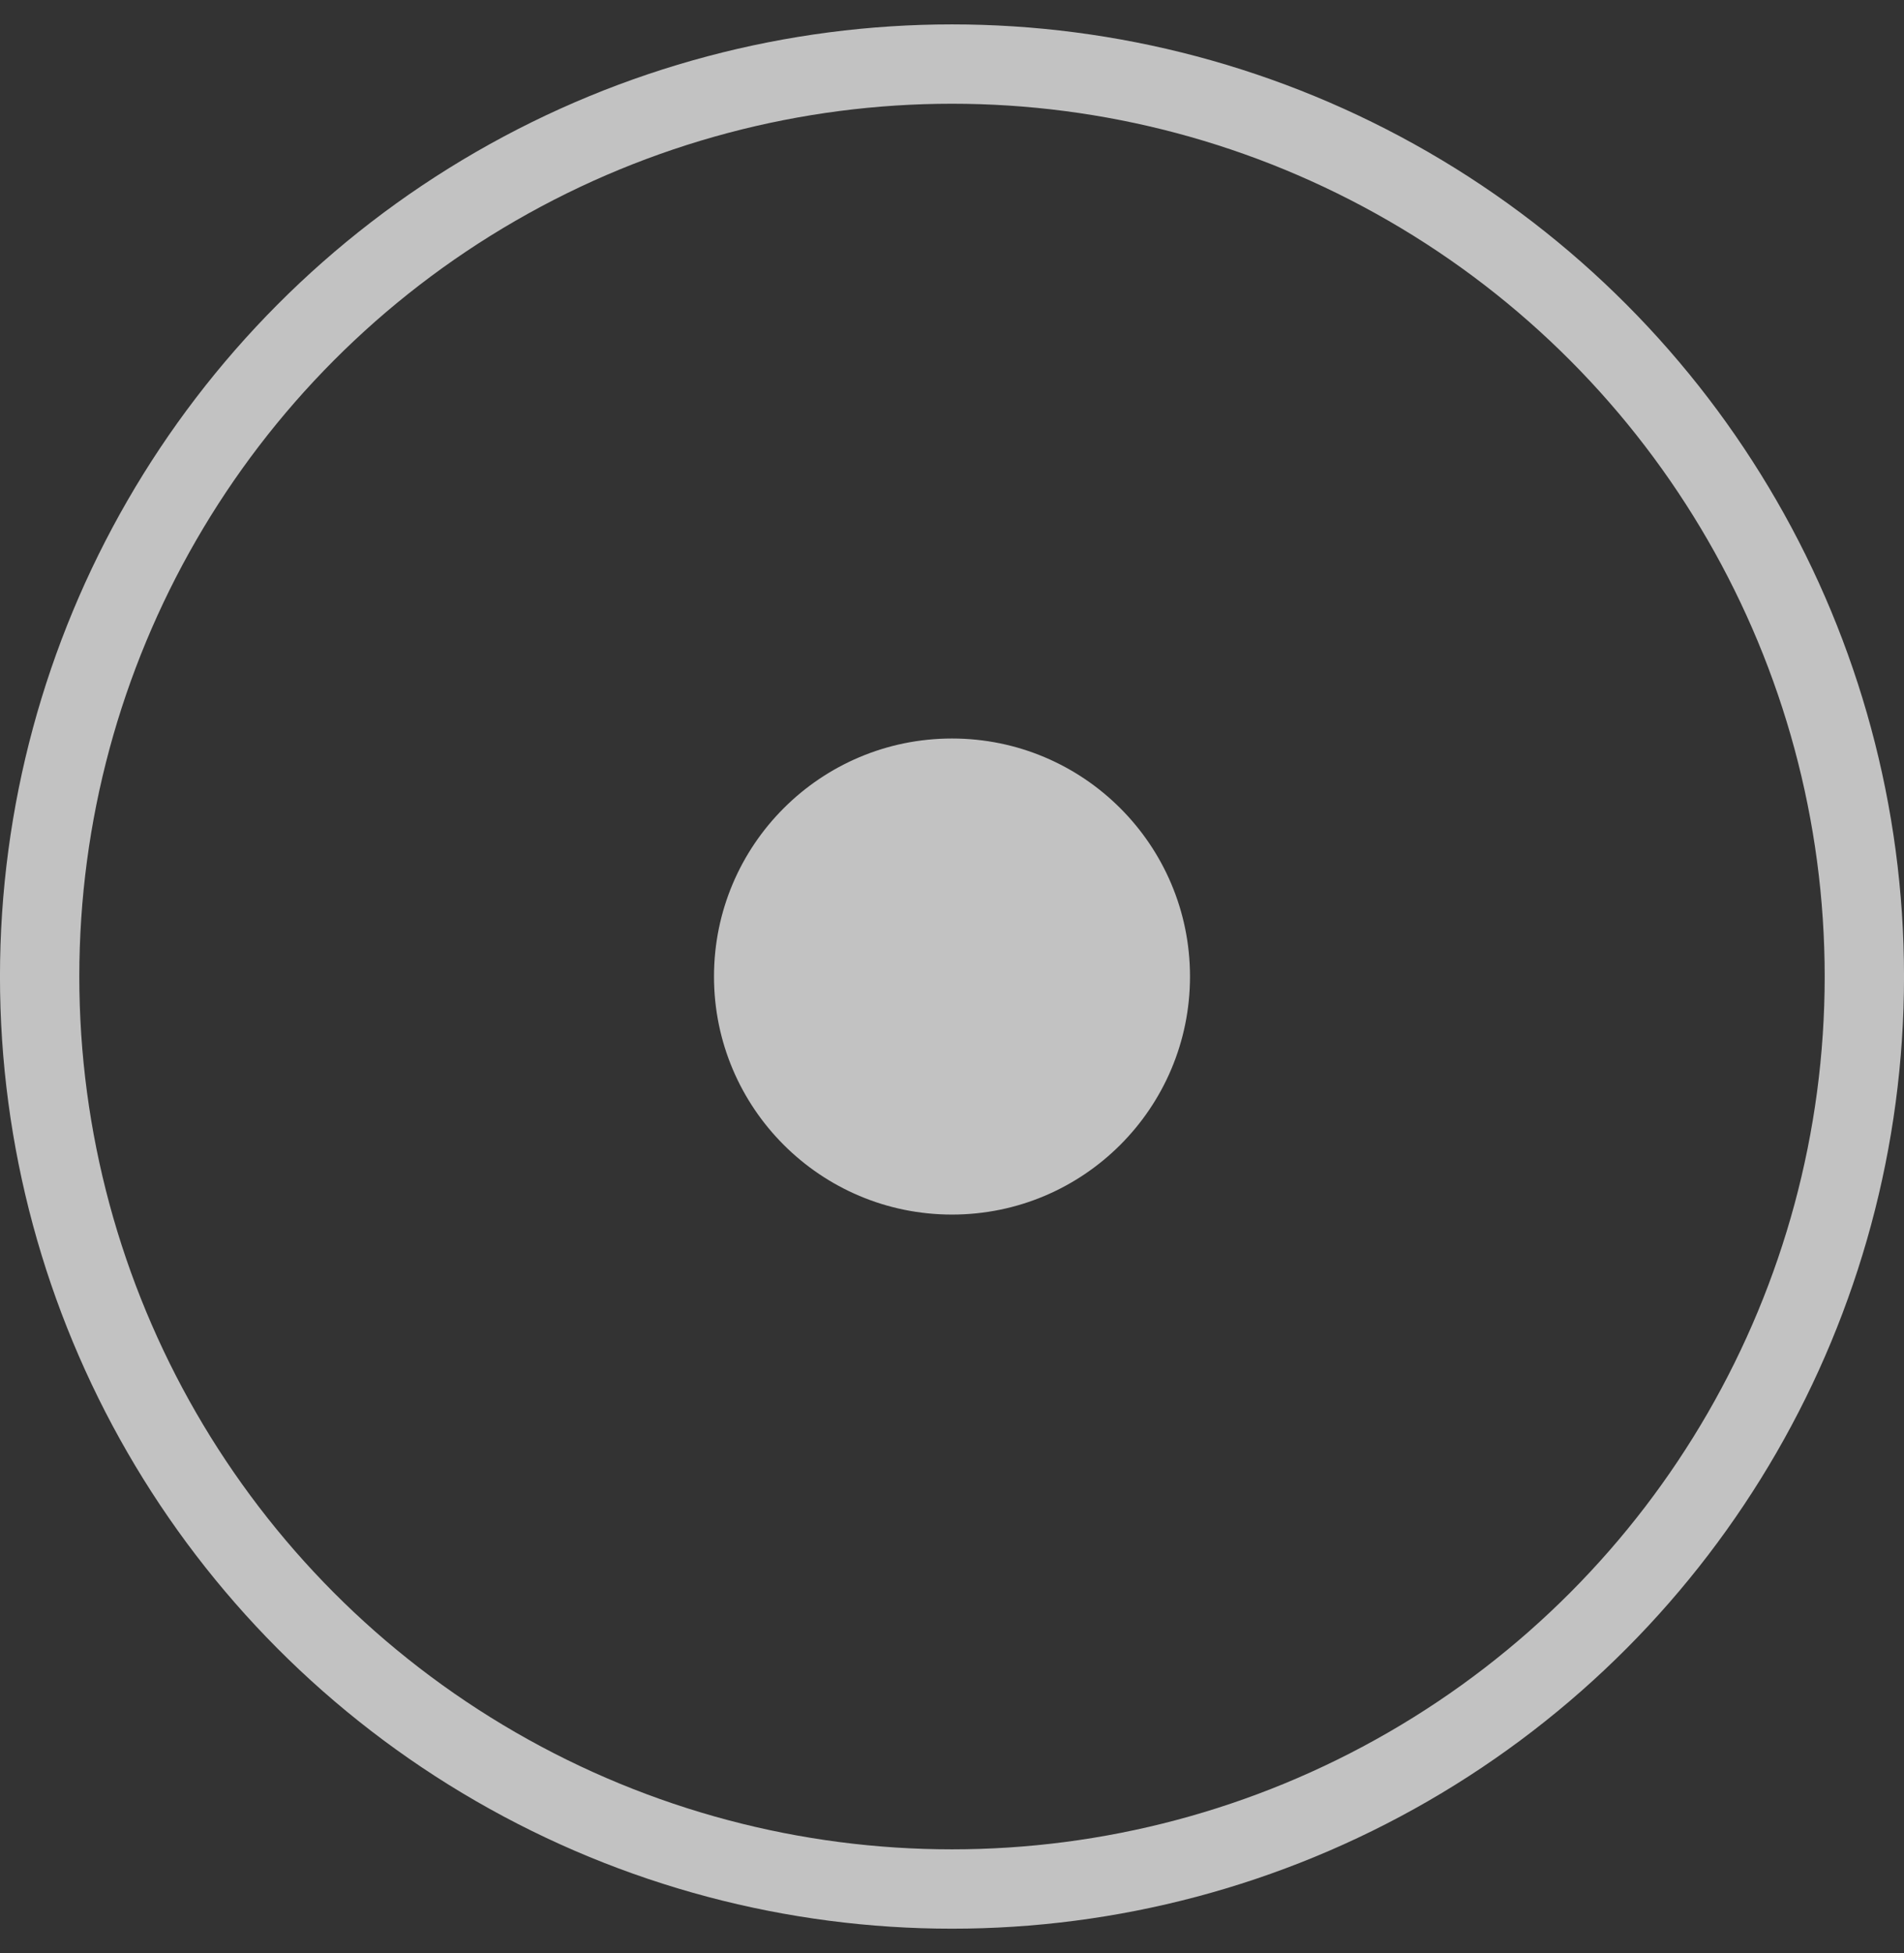 <svg width="39" height="40" viewBox="0 0 39 40" fill="none" xmlns="http://www.w3.org/2000/svg">
<rect x="0" y="0" width="39" height="40" fill="#333333" stroke="none"/>
<circle cx="19.5" cy="20" r="4.875" fill="white" fill-opacity="0.7"/>
<circle cx="19.5" cy="20" r="18.688" stroke="white" stroke-opacity="0.7" stroke-width="1.625"/>
</svg>
